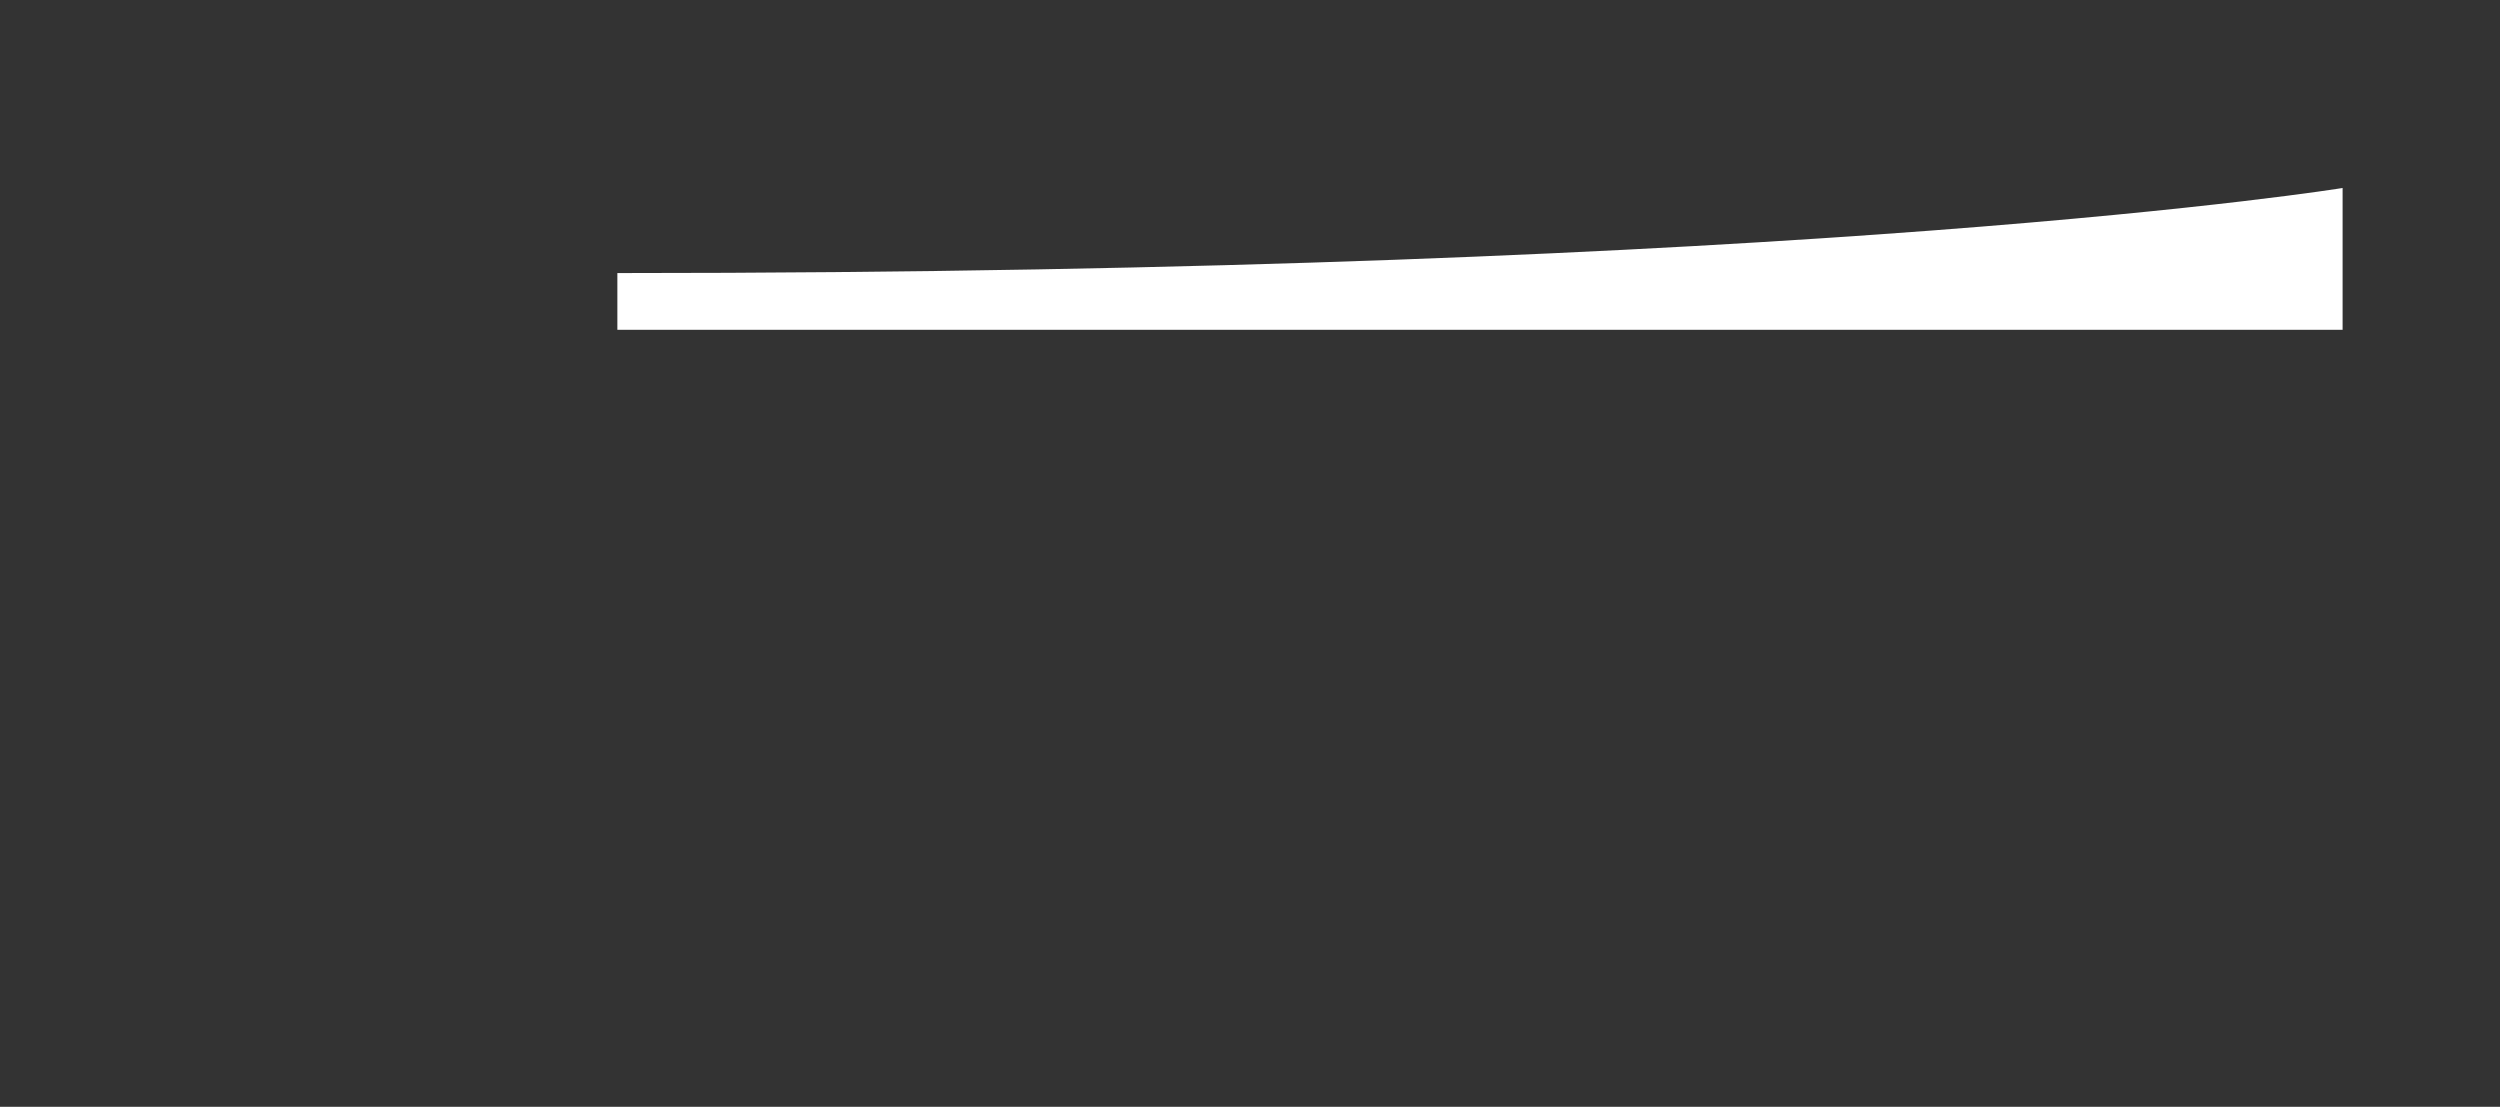 <svg version="1.2" baseProfile="tiny" viewBox="0 0 225.000 99.612" xmlns:xlink="http://www.w3.org/1999/xlink" xmlns="http://www.w3.org/2000/svg">
<rect x="0" y="0" width="225.000" height="99.612" fill="#333333" stroke="none"/>
<path style="fill:#ffffff;" d="M55.563,29.68v-5.104c108.385,0,155.271-7.657,155.271-7.657V29.68H55.563z"/>
</svg>